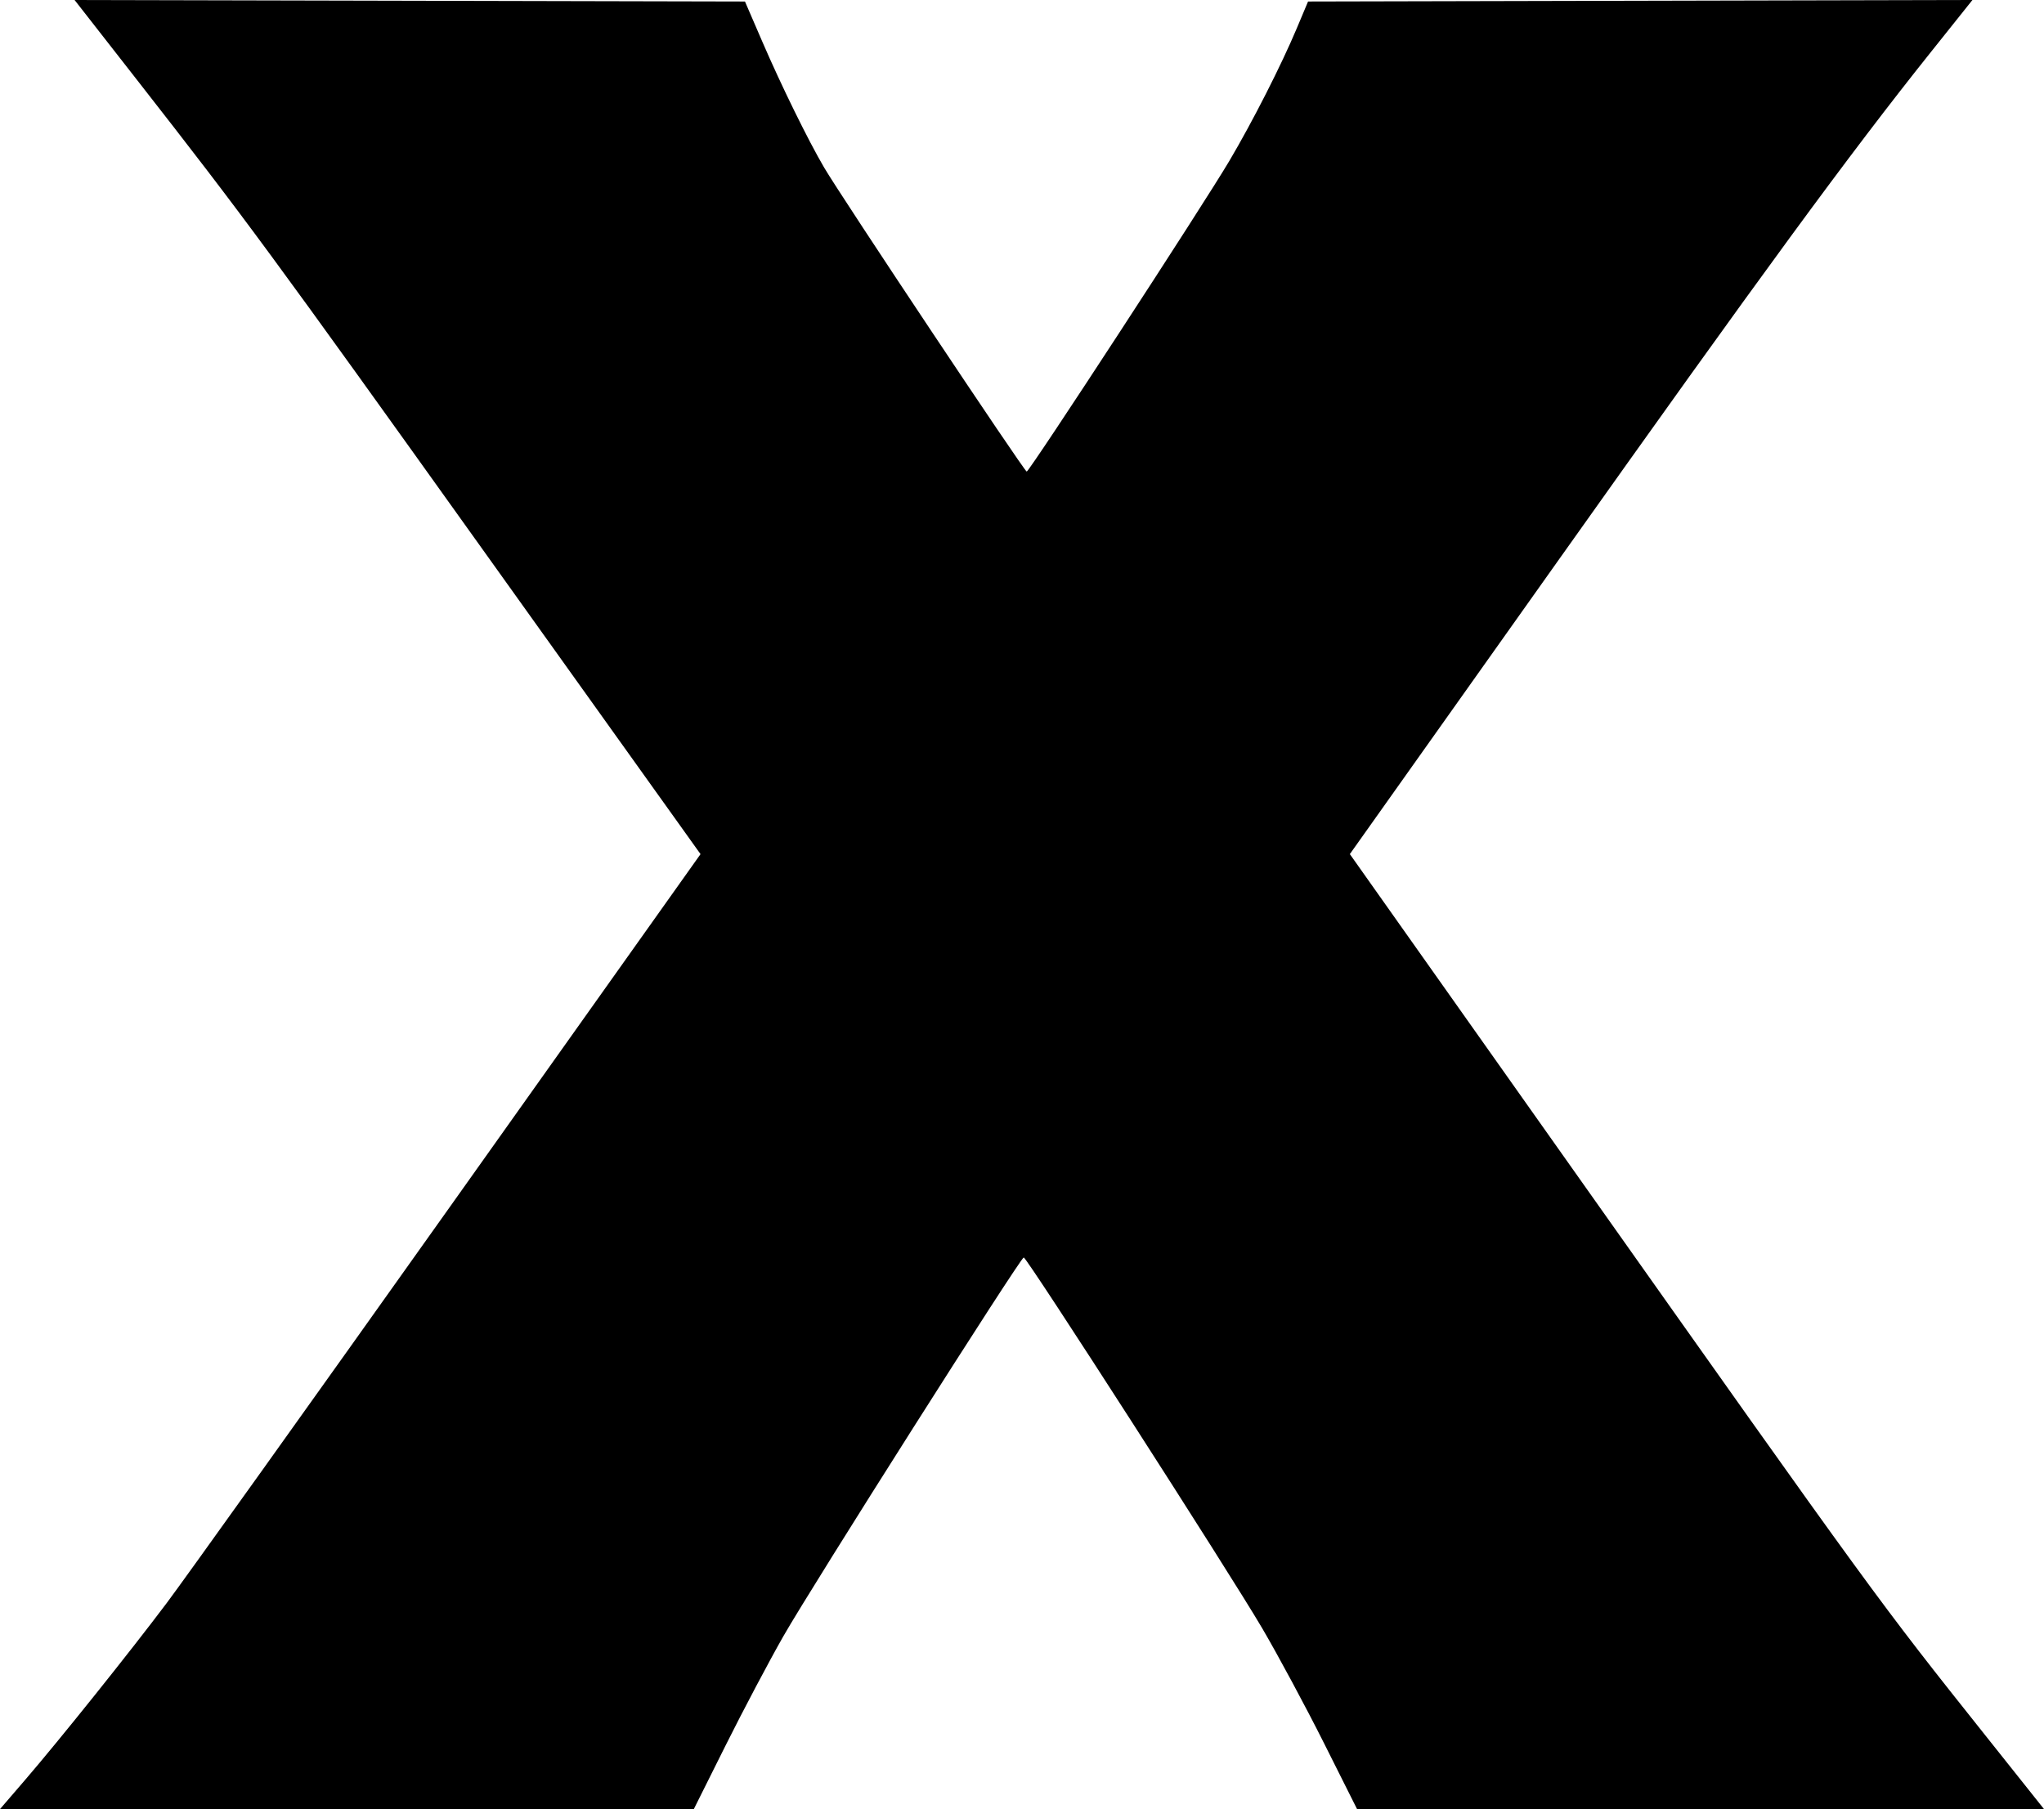 <?xml version="1.0" encoding="UTF-8" standalone="no"?>
<!-- Created with Inkscape (http://www.inkscape.org/) -->

<svg
   xmlns:dc="http://purl.org/dc/elements/1.1/"
   xmlns:cc="http://creativecommons.org/ns#"
   xmlns:rdf="http://www.w3.org/1999/02/22-rdf-syntax-ns#"
   xmlns:svg="http://www.w3.org/2000/svg"
   xmlns="http://www.w3.org/2000/svg"
   xmlns:sodipodi="http://sodipodi.sourceforge.net/DTD/sodipodi-0.dtd"
   xmlns:inkscape="http://www.inkscape.org/namespaces/inkscape"
   version="1.1"
   width="689.09"
   height="610.009"
   id="svg165"
   inkscape:version="0.48.2 r9819"
   sodipodi:docname="x.svg">
  <sodipodi:namedview
     pagecolor="#ffffff"
     bordercolor="#666666"
     borderopacity="1"
     objecttolerance="10"
     gridtolerance="10"
     guidetolerance="10"
     inkscape:pageopacity="0"
     inkscape:pageshadow="2"
     inkscape:window-width="1440"
     inkscape:window-height="852"
     id="namedview3033"
     showgrid="false"
     showborder="true"
     fit-margin-top="0"
     fit-margin-left="0"
     fit-margin-right="0"
     fit-margin-bottom="0"
     inkscape:zoom="0.635"
     inkscape:cx="376.1101"
     inkscape:cy="428.98425"
     inkscape:window-x="0"
     inkscape:window-y="0"
     inkscape:window-maximized="1"
     inkscape:current-layer="svg165" />
  <defs
     id="defs169" />
  <path
     d="m 8.392,600.259 c 11.682,-13.572 35.286,-43.059 47.83,-59.75 5.786,-7.7 48.641,-67.664 95.233,-133.253 L 236.168,288.003 164.49,187.756 C 90.854,84.769 82.869,73.914 46.427,27.254 L 25.141,6e-5 138.146,0.254 251.151,0.509 l 5.83,13.5 c 6.451,14.939 15.457,33.283 20.865,42.5 5.767,9.829 67.503,102.5 68.284,102.5 0.916,0 59.444,-89.745 68.313,-104.747 7.871,-13.316 17.483,-32.221 22.754,-44.753 l 3.785,-9 L 552.973,0.254 664.963,0 650.787,17.761 c -27.338,34.25 -56.889,74.586 -126.004,171.992 l -69.711,98.244 75.163,106.256 C 632.75,539.177 633.052,539.592 669.792,585.759 l 19.298,24.25 -115.795,0 -115.795,0 -11.157,-22.25 C 440.207,575.521 430.835,558.091 425.517,549.026 414.469,530.189 346.195,424.009 345.132,424.009 c -1.093,0 -71.301,110.654 -81.046,127.734 -4.78,8.379 -13.525,24.916 -19.433,36.75 l -10.742,21.516 -116.955,0 -116.955,0 8.392,-9.75 z"
     id="path175"
     style="fill:#000000"
     inkscape:connector-curvature="0" />
</svg>
